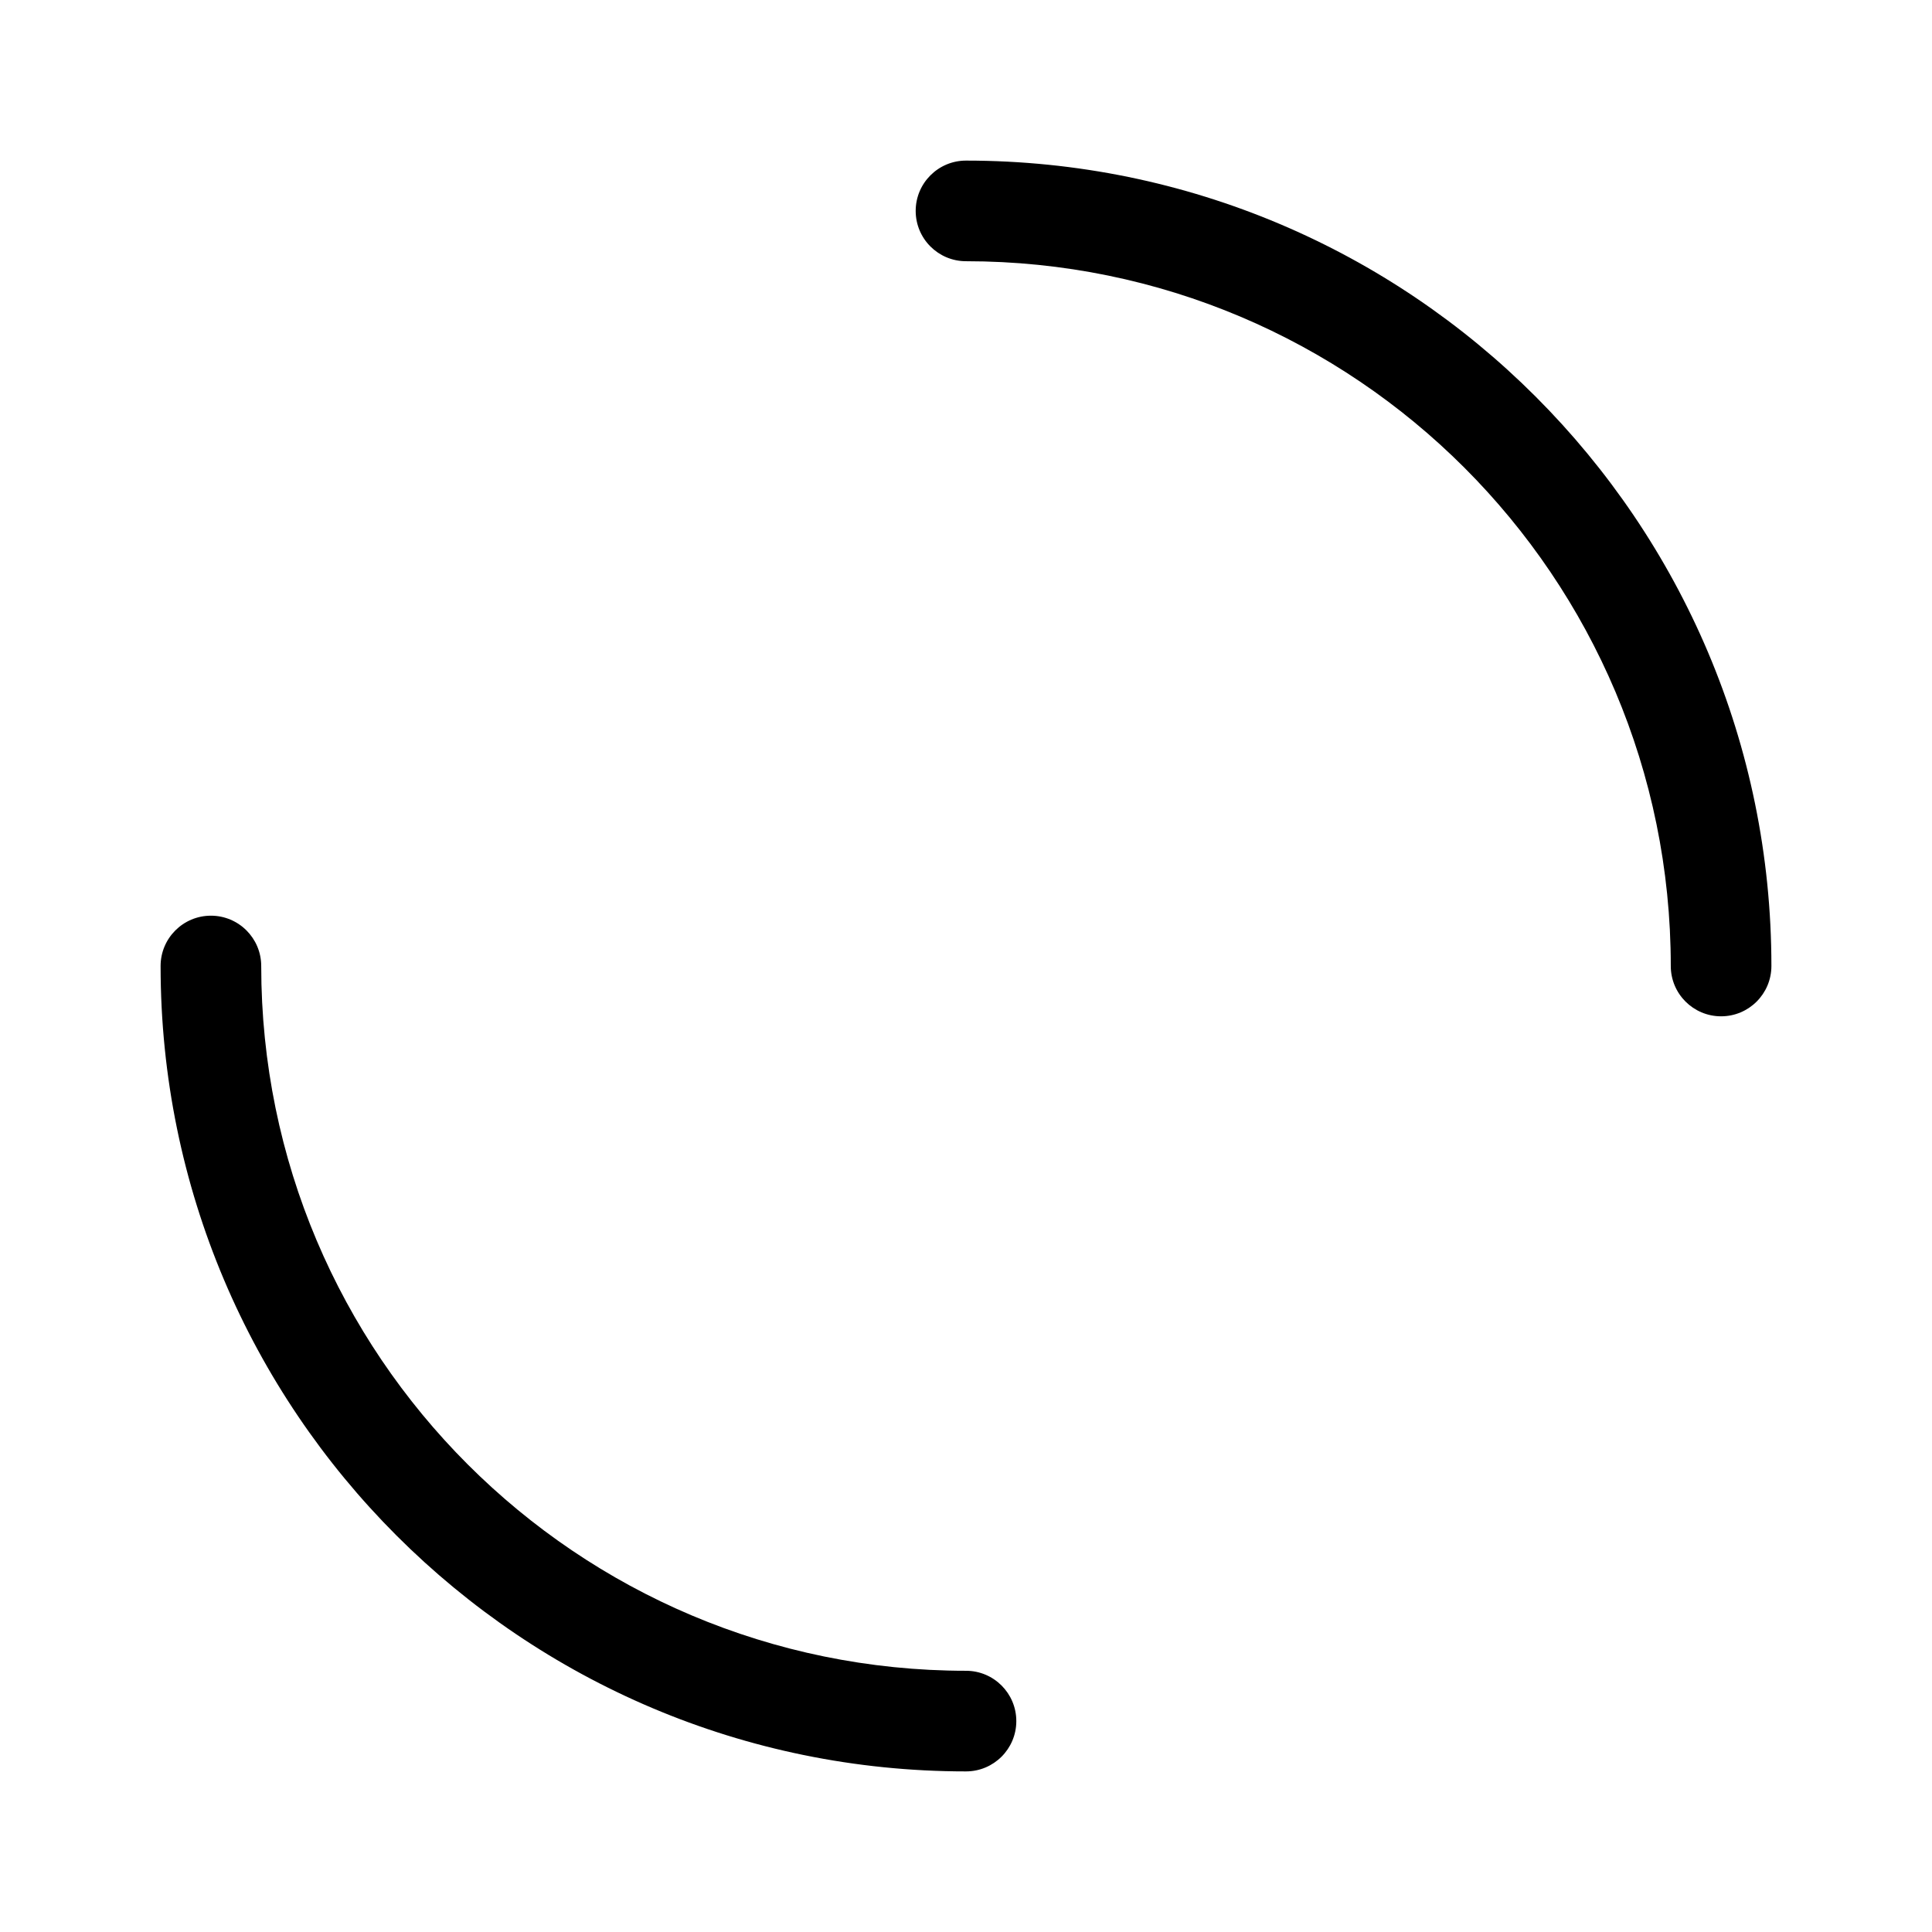 <?xml version="1.0" encoding="UTF-8"?>
<svg width="24px" height="24px" viewBox="0 0 24 24" version="1.1" xmlns="http://www.w3.org/2000/svg" xmlns:xlink="http://www.w3.org/1999/xlink">
    <title>Icon/Essential/Loading Spinner</title>
    <g id="Icons" stroke="none" stroke-width="1" fill="none" fill-rule="evenodd">
        <g id="Overview" transform="translate(-453, -450)" fill="currentColor">
            <g id="Icons" transform="translate(368.5, 100)">
                <g id="Icon/Essential/Loading-Spinner" transform="translate(84.5, 350)">
                    <path d="M2.62,11.375 C2.965,11.375 3.245,11.655 3.245,12 C3.245,16.835 7.165,20.755 12,20.755 C12.345,20.755 12.625,21.035 12.625,21.38 C12.625,21.725 12.345,22.005 12,22.005 C6.474,22.005 1.995,17.526 1.995,12 C1.995,11.655 2.275,11.375 2.62,11.375 Z M12,1.995 C17.526,1.995 22.005,6.474 22.005,12 C22.005,12.345 21.725,12.625 21.38,12.625 C21.035,12.625 20.755,12.345 20.755,12 C20.755,7.165 16.835,3.245 12,3.245 C11.655,3.245 11.375,2.965 11.375,2.62 C11.375,2.275 11.655,1.995 12,1.995 Z" id="Loading-Spinner"></path>
                </g>
            </g>
        </g>
    </g>
</svg>
